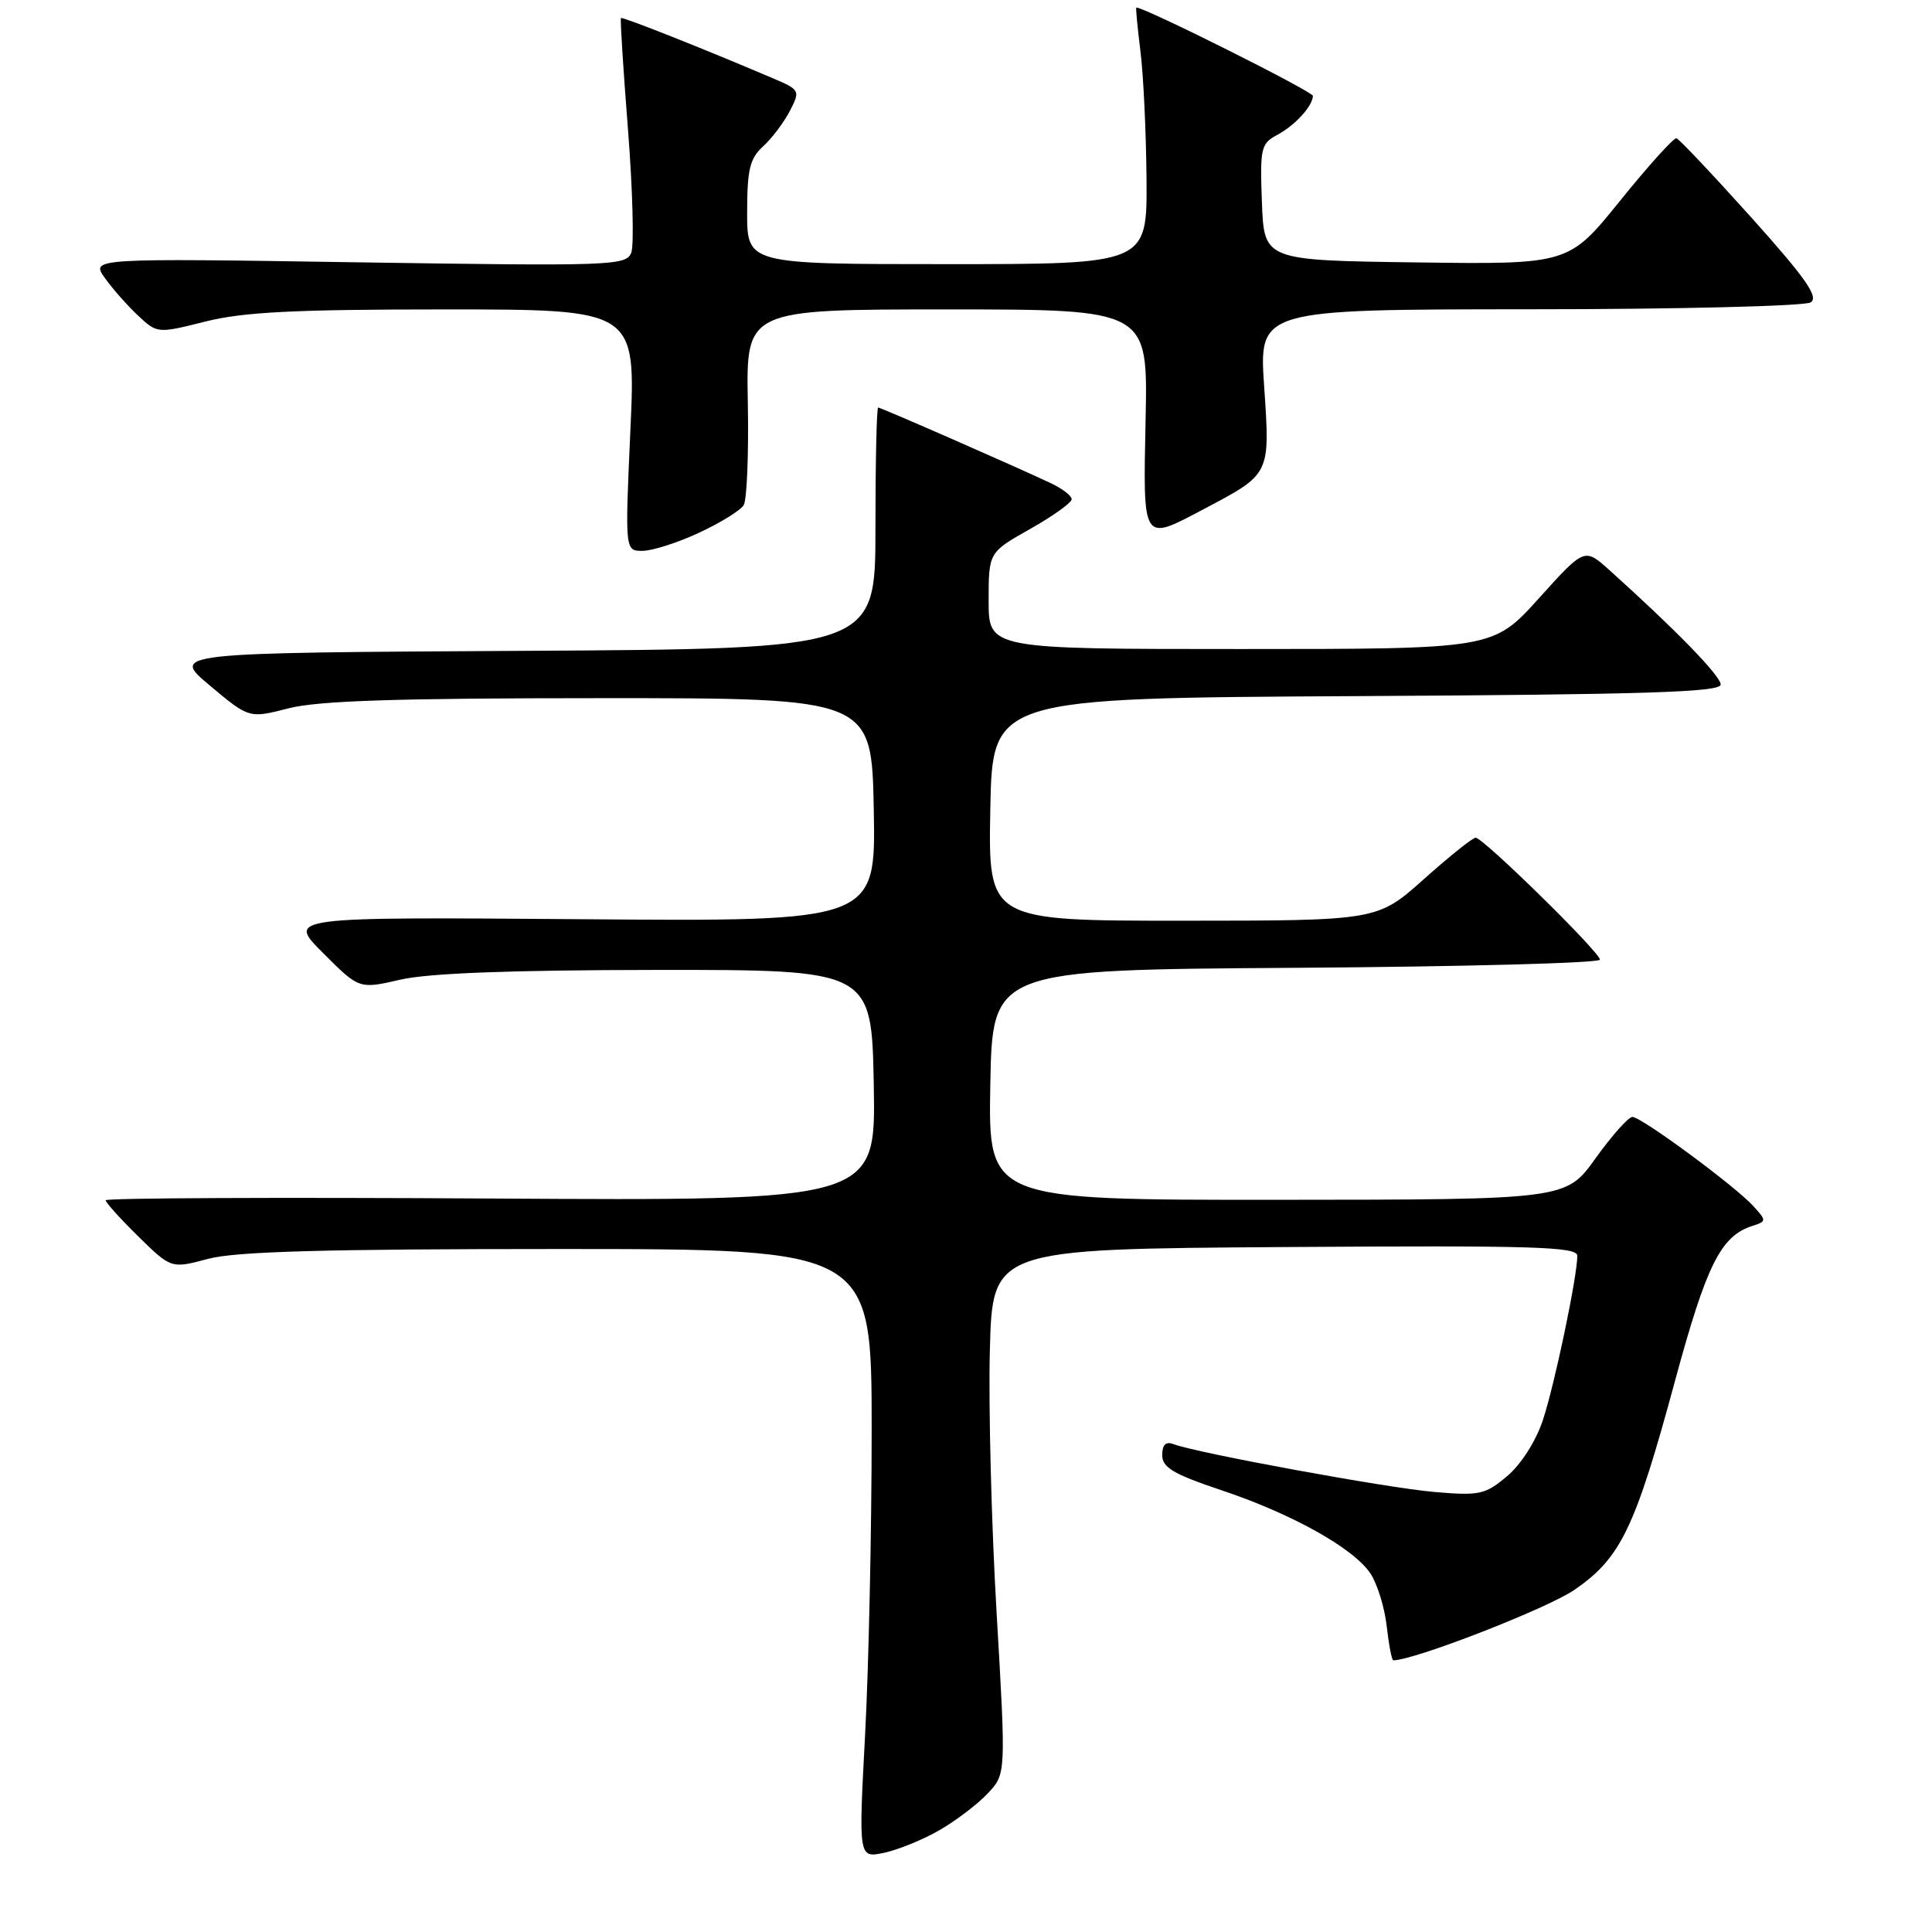 <?xml version="1.0" encoding="UTF-8" standalone="no"?>
<!DOCTYPE svg PUBLIC "-//W3C//DTD SVG 1.1//EN" "http://www.w3.org/Graphics/SVG/1.1/DTD/svg11.dtd" >
<svg xmlns="http://www.w3.org/2000/svg" xmlns:xlink="http://www.w3.org/1999/xlink" version="1.1" viewBox="0 0 256 256">
 <g >
 <path fill="currentColor"
d=" M 124.50 242.50 C 126.70 241.23 129.58 239.03 130.90 237.62 C 133.30 235.05 133.30 235.05 132.06 213.78 C 131.37 202.07 130.97 186.43 131.16 179.00 C 131.50 165.50 131.50 165.50 170.25 165.24 C 203.23 165.02 209.00 165.19 209.00 166.40 C 209.00 169.15 205.99 183.51 204.43 188.20 C 203.51 190.97 201.54 194.05 199.70 195.60 C 196.79 198.05 196.04 198.21 190.02 197.69 C 183.75 197.15 158.52 192.52 155.48 191.35 C 154.47 190.97 154.00 191.44 154.00 192.81 C 154.00 194.45 155.49 195.33 161.75 197.43 C 171.22 200.59 179.41 205.17 181.61 208.53 C 182.51 209.90 183.48 213.05 183.75 215.51 C 184.03 217.98 184.42 220.00 184.62 220.00 C 187.39 220.00 205.04 213.13 208.64 210.65 C 214.77 206.43 216.66 202.50 221.94 183.00 C 226.13 167.55 228.02 163.76 232.23 162.43 C 234.07 161.84 234.08 161.74 232.36 159.85 C 229.96 157.19 217.50 148.00 216.30 148.00 C 215.78 148.00 213.58 150.47 211.42 153.48 C 207.50 158.96 207.50 158.96 169.22 158.98 C 130.95 159.00 130.95 159.00 131.22 143.75 C 131.50 128.50 131.50 128.50 171.75 128.24 C 193.89 128.09 212.00 127.61 212.00 127.16 C 212.00 126.18 196.53 111.00 195.53 111.00 C 195.14 111.00 192.05 113.47 188.66 116.50 C 182.50 121.99 182.50 121.99 156.72 122.00 C 130.95 122.00 130.95 122.00 131.22 107.25 C 131.50 92.50 131.50 92.50 179.75 92.24 C 217.99 92.03 228.00 91.72 228.00 90.71 C 228.00 89.56 222.06 83.46 213.23 75.52 C 209.95 72.58 209.95 72.58 203.90 79.29 C 197.84 86.00 197.84 86.00 164.42 86.00 C 131.00 86.00 131.00 86.00 131.00 79.60 C 131.00 73.19 131.00 73.19 136.50 70.09 C 139.53 68.38 142.00 66.61 142.00 66.15 C 142.00 65.69 140.76 64.74 139.25 64.03 C 134.31 61.70 116.72 54.00 116.36 54.00 C 116.16 54.00 116.00 61.20 116.00 69.99 C 116.00 85.98 116.00 85.98 69.31 86.24 C 22.62 86.50 22.62 86.50 27.82 90.85 C 33.01 95.20 33.01 95.20 38.26 93.85 C 42.17 92.85 52.66 92.51 79.50 92.51 C 115.50 92.50 115.50 92.50 115.78 107.30 C 116.05 122.11 116.05 122.11 77.04 121.80 C 38.02 121.50 38.02 121.50 42.81 126.28 C 47.59 131.07 47.59 131.07 53.05 129.81 C 56.74 128.95 67.71 128.54 87.00 128.52 C 115.50 128.50 115.50 128.50 115.78 143.81 C 116.05 159.12 116.05 159.12 65.03 158.81 C 36.96 158.64 14.00 158.74 14.00 159.04 C 14.00 159.34 15.95 161.50 18.34 163.85 C 22.69 168.11 22.69 168.11 27.59 166.80 C 31.25 165.83 43.06 165.50 74.00 165.50 C 115.50 165.50 115.50 165.50 115.50 189.50 C 115.50 202.70 115.11 220.86 114.63 229.86 C 113.76 246.21 113.76 246.21 117.13 245.51 C 118.98 245.12 122.30 243.77 124.50 242.50 Z  M 92.63 70.59 C 95.45 69.28 98.11 67.64 98.54 66.94 C 98.97 66.24 99.22 60.12 99.09 53.34 C 98.86 41.00 98.86 41.00 125.48 41.00 C 152.10 41.00 152.10 41.00 151.80 55.50 C 151.46 72.07 151.29 71.81 159.60 67.41 C 168.37 62.77 168.30 62.92 167.51 51.25 C 166.81 41.00 166.81 41.00 202.65 40.98 C 222.37 40.98 239.14 40.56 239.92 40.07 C 241.03 39.37 239.31 36.91 232.07 28.83 C 226.96 23.15 222.50 18.42 222.14 18.32 C 221.79 18.22 218.43 21.94 214.68 26.59 C 207.85 35.04 207.85 35.04 187.68 34.77 C 167.50 34.50 167.50 34.50 167.21 26.81 C 166.94 19.66 167.08 19.03 169.21 17.89 C 171.58 16.63 173.91 14.09 173.97 12.71 C 173.99 12.14 151.75 1.00 150.57 1.00 C 150.47 1.00 150.72 3.59 151.11 6.75 C 151.51 9.91 151.87 17.56 151.92 23.75 C 152.00 35.00 152.00 35.00 125.50 35.00 C 99.00 35.00 99.00 35.00 99.00 28.15 C 99.00 22.47 99.36 20.99 101.10 19.41 C 102.26 18.36 103.85 16.25 104.65 14.72 C 106.06 11.98 106.03 11.91 102.29 10.32 C 93.12 6.41 82.48 2.20 82.28 2.39 C 82.16 2.51 82.58 9.14 83.21 17.13 C 83.83 25.11 84.03 32.47 83.65 33.47 C 82.98 35.21 81.18 35.27 47.48 34.76 C 12.02 34.21 12.02 34.21 13.91 36.86 C 14.95 38.31 16.94 40.56 18.33 41.85 C 20.84 44.19 20.88 44.20 27.24 42.60 C 32.26 41.34 39.05 41.00 58.94 41.00 C 84.26 41.00 84.26 41.00 83.53 57.00 C 82.81 73.00 82.81 73.00 85.15 72.99 C 86.44 72.98 89.81 71.91 92.63 70.59 Z "/>
</g>
</svg>